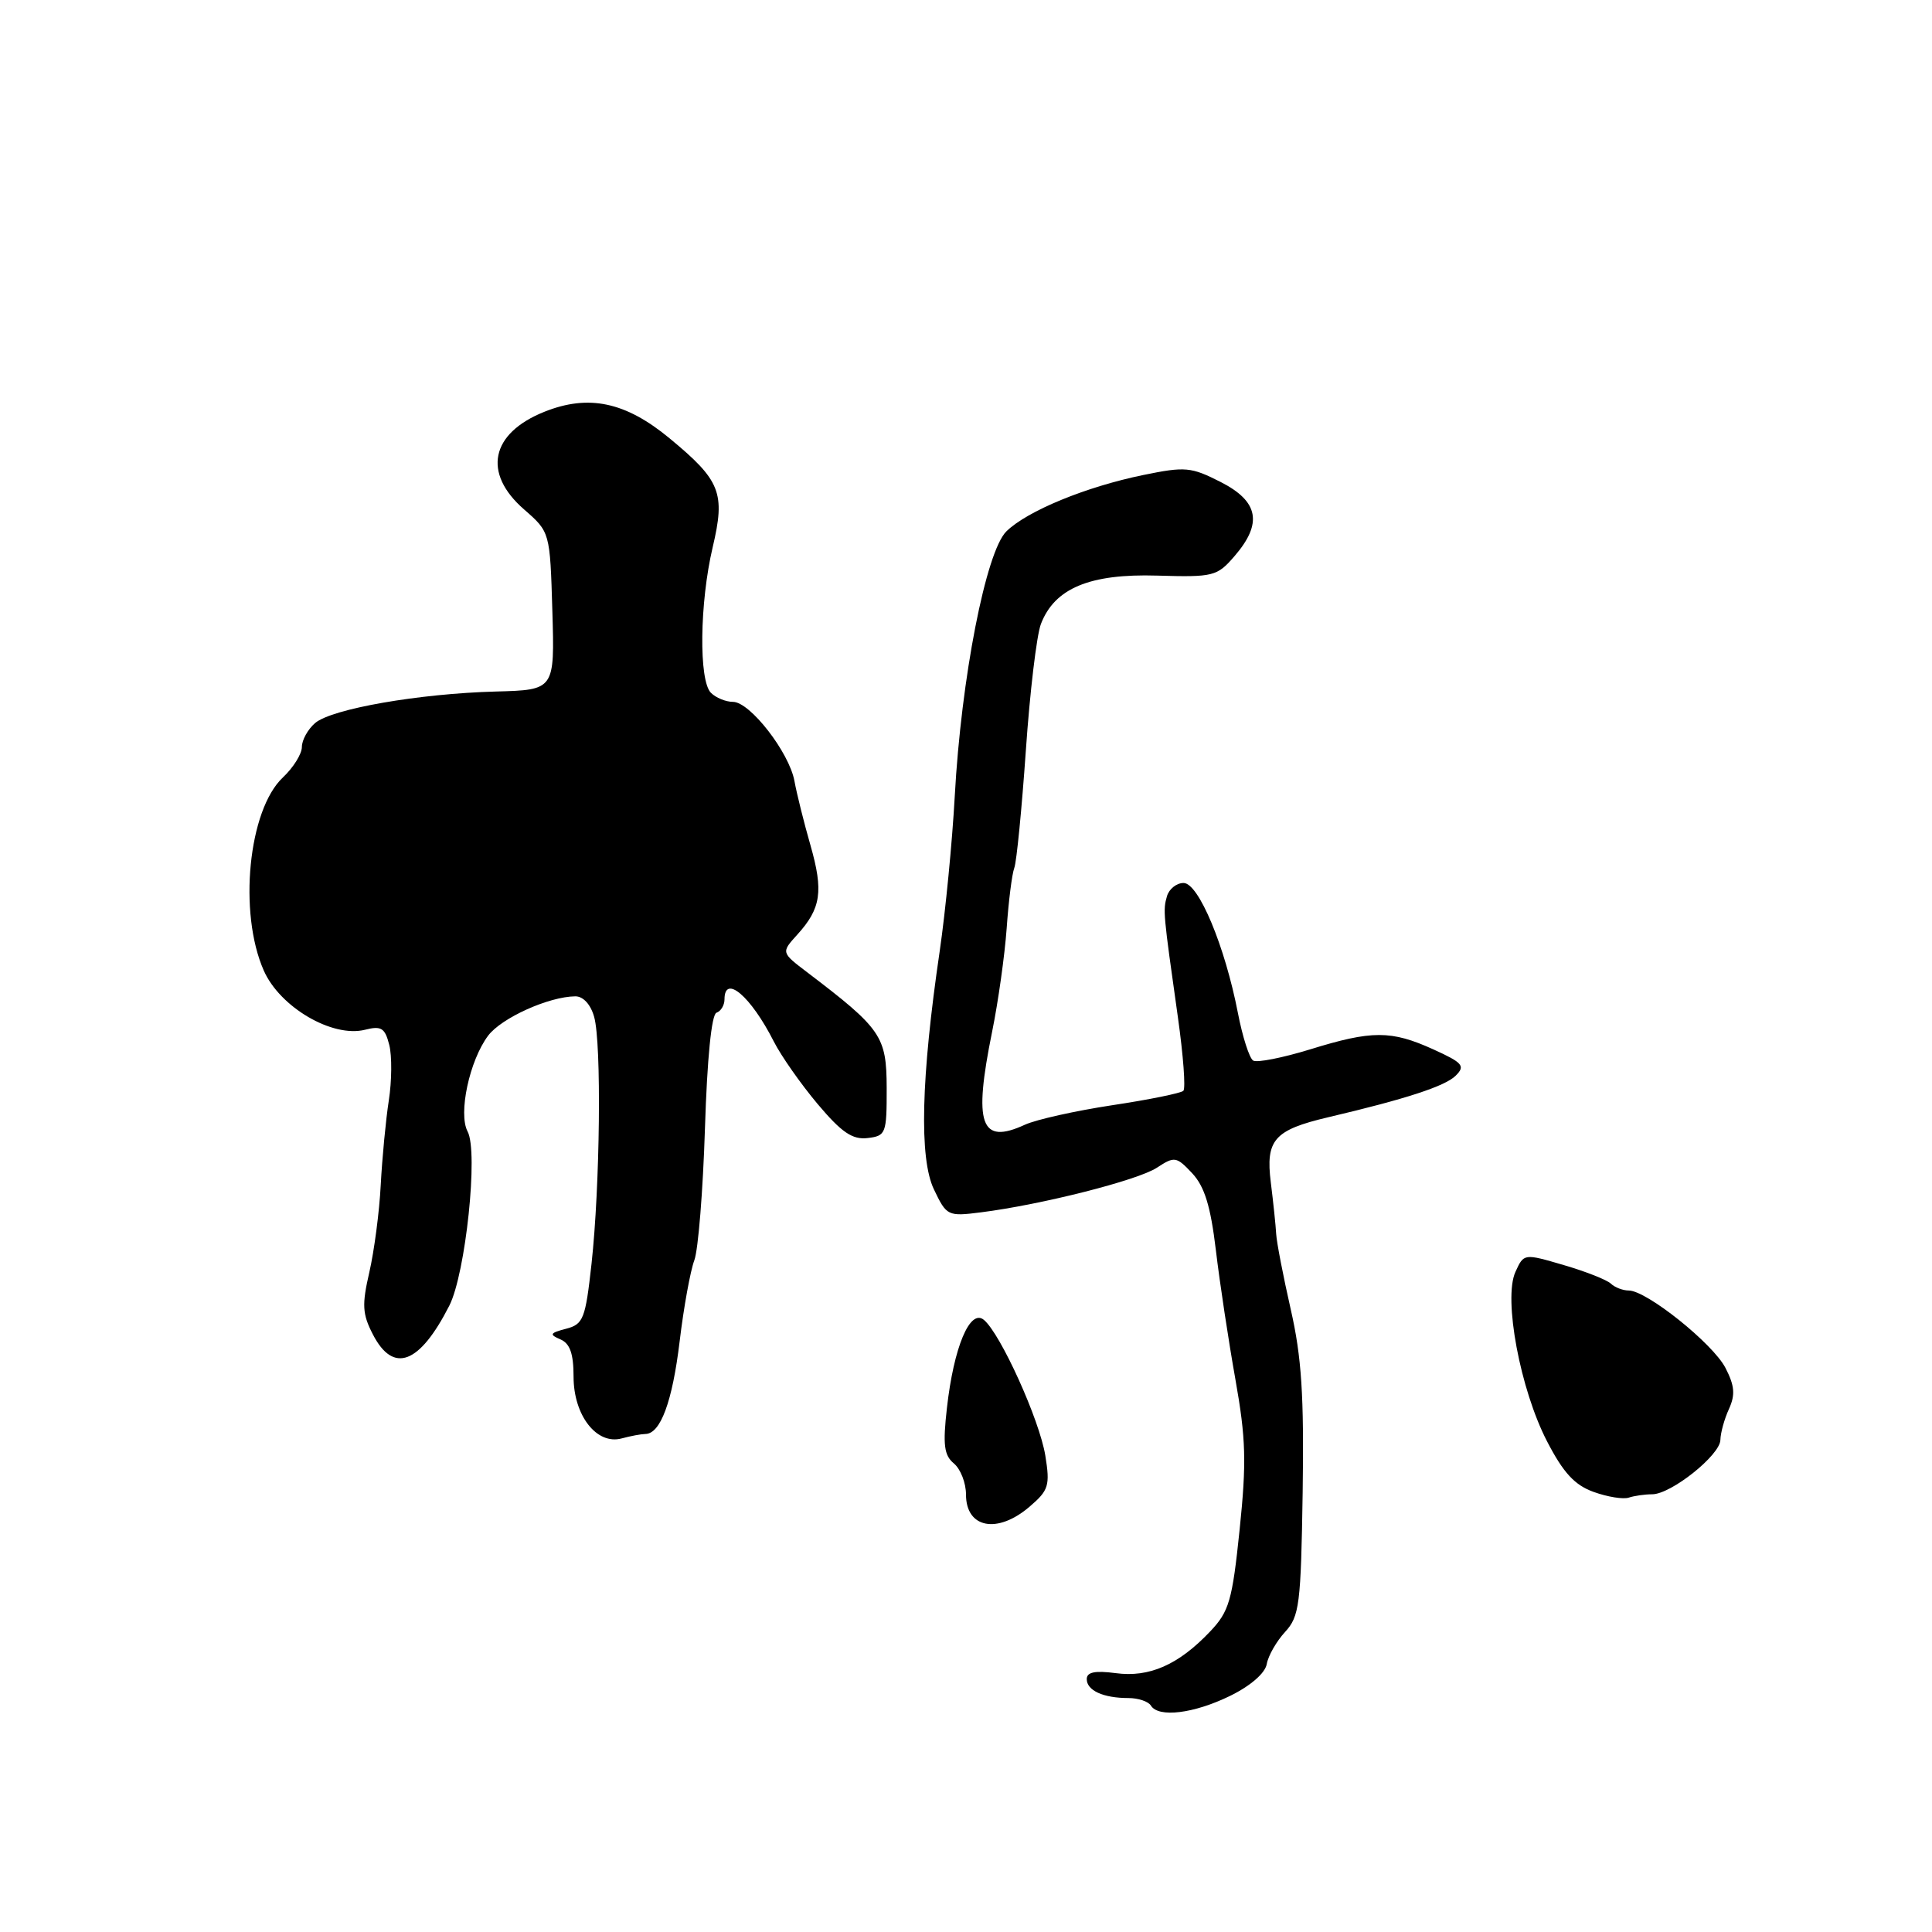 <?xml version="1.0" encoding="UTF-8" standalone="no"?>
<!DOCTYPE svg PUBLIC "-//W3C//DTD SVG 1.1//EN" "http://www.w3.org/Graphics/SVG/1.1/DTD/svg11.dtd" >
<svg xmlns="http://www.w3.org/2000/svg" xmlns:xlink="http://www.w3.org/1999/xlink" version="1.1" viewBox="0 0 256 256">
 <g >
 <path fill="currentColor"
d=" M 163.00 224.71 C 165.70 223.39 167.64 221.70 167.85 220.50 C 168.04 219.40 169.14 217.48 170.28 216.24 C 172.18 214.18 172.38 212.61 172.61 197.74 C 172.80 184.93 172.47 179.81 171.03 173.50 C 170.03 169.10 169.16 164.60 169.10 163.50 C 169.04 162.40 168.72 159.33 168.39 156.69 C 167.68 151.03 168.83 149.73 176.00 148.04 C 186.27 145.63 191.51 143.92 192.89 142.53 C 194.19 141.24 193.83 140.82 189.93 139.05 C 184.33 136.51 181.80 136.51 173.59 139.05 C 169.94 140.17 166.55 140.84 166.05 140.53 C 165.55 140.22 164.64 137.39 164.03 134.23 C 162.31 125.36 158.82 117.00 156.83 117.00 C 155.90 117.00 154.91 117.79 154.63 118.75 C 154.09 120.63 154.12 120.93 156.08 134.81 C 156.79 139.84 157.12 144.22 156.80 144.54 C 156.48 144.85 152.23 145.72 147.36 146.45 C 142.49 147.19 137.29 148.35 135.81 149.03 C 129.92 151.74 128.96 149.02 131.46 136.71 C 132.27 132.74 133.13 126.58 133.39 123.00 C 133.64 119.42 134.09 115.83 134.40 115.00 C 134.71 114.17 135.39 107.18 135.93 99.45 C 136.46 91.72 137.36 84.19 137.92 82.70 C 139.73 77.95 144.39 76.00 153.32 76.27 C 160.80 76.49 161.27 76.37 163.58 73.69 C 167.33 69.35 166.79 66.44 161.75 63.87 C 157.82 61.87 157.05 61.80 151.50 62.94 C 143.89 64.50 136.12 67.70 133.36 70.40 C 130.64 73.06 127.36 89.88 126.51 105.50 C 126.18 111.55 125.28 120.78 124.52 126.00 C 122.04 142.86 121.78 153.48 123.75 157.60 C 125.43 161.12 125.58 161.20 129.99 160.64 C 137.98 159.63 150.74 156.40 153.29 154.73 C 155.63 153.20 155.87 153.23 157.97 155.46 C 159.61 157.22 160.41 159.81 161.11 165.66 C 161.62 169.97 162.79 177.68 163.70 182.79 C 165.09 190.61 165.18 193.75 164.26 202.65 C 163.28 212.12 162.87 213.53 160.33 216.20 C 156.15 220.60 152.29 222.30 147.84 221.70 C 145.09 221.34 144.00 221.56 144.00 222.49 C 144.00 224.00 146.19 225.00 149.52 225.00 C 150.82 225.00 152.16 225.45 152.50 226.00 C 153.51 227.64 158.20 227.06 163.00 224.71 Z  M 136.45 199.62 C 138.96 197.47 139.15 196.84 138.51 192.87 C 137.74 188.13 132.58 176.73 130.37 174.89 C 128.53 173.37 126.38 178.48 125.47 186.58 C 124.92 191.44 125.09 192.83 126.39 193.91 C 127.28 194.65 128.00 196.50 128.00 198.04 C 128.00 202.51 132.18 203.30 136.45 199.62 Z  M 218.92 198.00 C 221.42 198.00 227.92 192.82 227.96 190.80 C 227.98 189.86 228.49 188.01 229.10 186.69 C 229.95 184.81 229.85 183.61 228.63 181.25 C 226.96 178.02 218.18 171.00 215.82 171.00 C 215.04 171.00 213.97 170.59 213.45 170.09 C 212.93 169.59 210.12 168.48 207.21 167.63 C 201.92 166.08 201.92 166.08 200.80 168.54 C 199.18 172.09 201.44 184.14 205.00 191.00 C 207.15 195.16 208.66 196.79 211.17 197.69 C 213.00 198.35 215.10 198.69 215.83 198.44 C 216.56 198.20 217.95 198.00 218.92 198.00 Z  M 85.51 190.01 C 87.52 189.99 89.09 185.76 90.06 177.71 C 90.60 173.19 91.48 168.38 92.00 167.00 C 92.52 165.62 93.15 157.76 93.41 149.52 C 93.70 140.26 94.28 134.41 94.94 134.19 C 95.52 133.99 96.00 133.20 96.00 132.42 C 96.00 129.03 99.50 132.02 102.53 138.00 C 103.51 139.93 106.13 143.66 108.35 146.30 C 111.52 150.06 112.95 151.03 114.95 150.80 C 117.39 150.51 117.50 150.22 117.49 144.16 C 117.47 137.30 116.81 136.33 106.98 128.85 C 103.50 126.21 103.50 126.21 105.64 123.85 C 108.80 120.37 109.13 118.09 107.39 112.00 C 106.52 108.97 105.57 105.15 105.27 103.50 C 104.58 99.70 99.38 93.00 97.12 93.00 C 96.17 93.00 94.86 92.46 94.20 91.80 C 92.58 90.18 92.70 79.89 94.43 72.53 C 96.14 65.30 95.49 63.67 88.71 58.07 C 82.88 53.25 77.99 52.22 72.14 54.56 C 65.01 57.41 63.91 62.68 69.44 67.50 C 72.88 70.50 72.88 70.50 73.19 80.96 C 73.50 91.42 73.50 91.42 65.71 91.63 C 55.55 91.90 43.96 93.92 41.75 95.81 C 40.79 96.64 40.00 98.06 40.00 98.98 C 40.00 99.90 38.87 101.71 37.49 103.01 C 32.91 107.31 31.56 120.91 34.95 128.60 C 37.09 133.46 44.04 137.53 48.36 136.45 C 50.53 135.90 51.01 136.21 51.58 138.46 C 51.95 139.92 51.92 143.23 51.52 145.81 C 51.12 148.39 50.64 153.43 50.45 157.00 C 50.27 160.57 49.58 165.78 48.94 168.57 C 47.94 172.89 48.01 174.12 49.41 176.82 C 52.12 182.07 55.59 180.76 59.54 173.00 C 61.70 168.74 63.40 152.61 61.96 149.93 C 60.70 147.57 62.20 140.54 64.68 137.23 C 66.45 134.88 72.72 132.05 76.23 132.02 C 77.27 132.01 78.27 133.09 78.73 134.75 C 79.72 138.27 79.51 157.14 78.38 167.46 C 77.57 174.77 77.30 175.47 75.00 176.07 C 72.86 176.63 72.75 176.83 74.25 177.47 C 75.52 178.01 76.00 179.36 76.00 182.42 C 76.00 187.55 79.06 191.49 82.37 190.60 C 83.54 190.28 84.95 190.02 85.51 190.01 Z "/>
</g>
</svg>